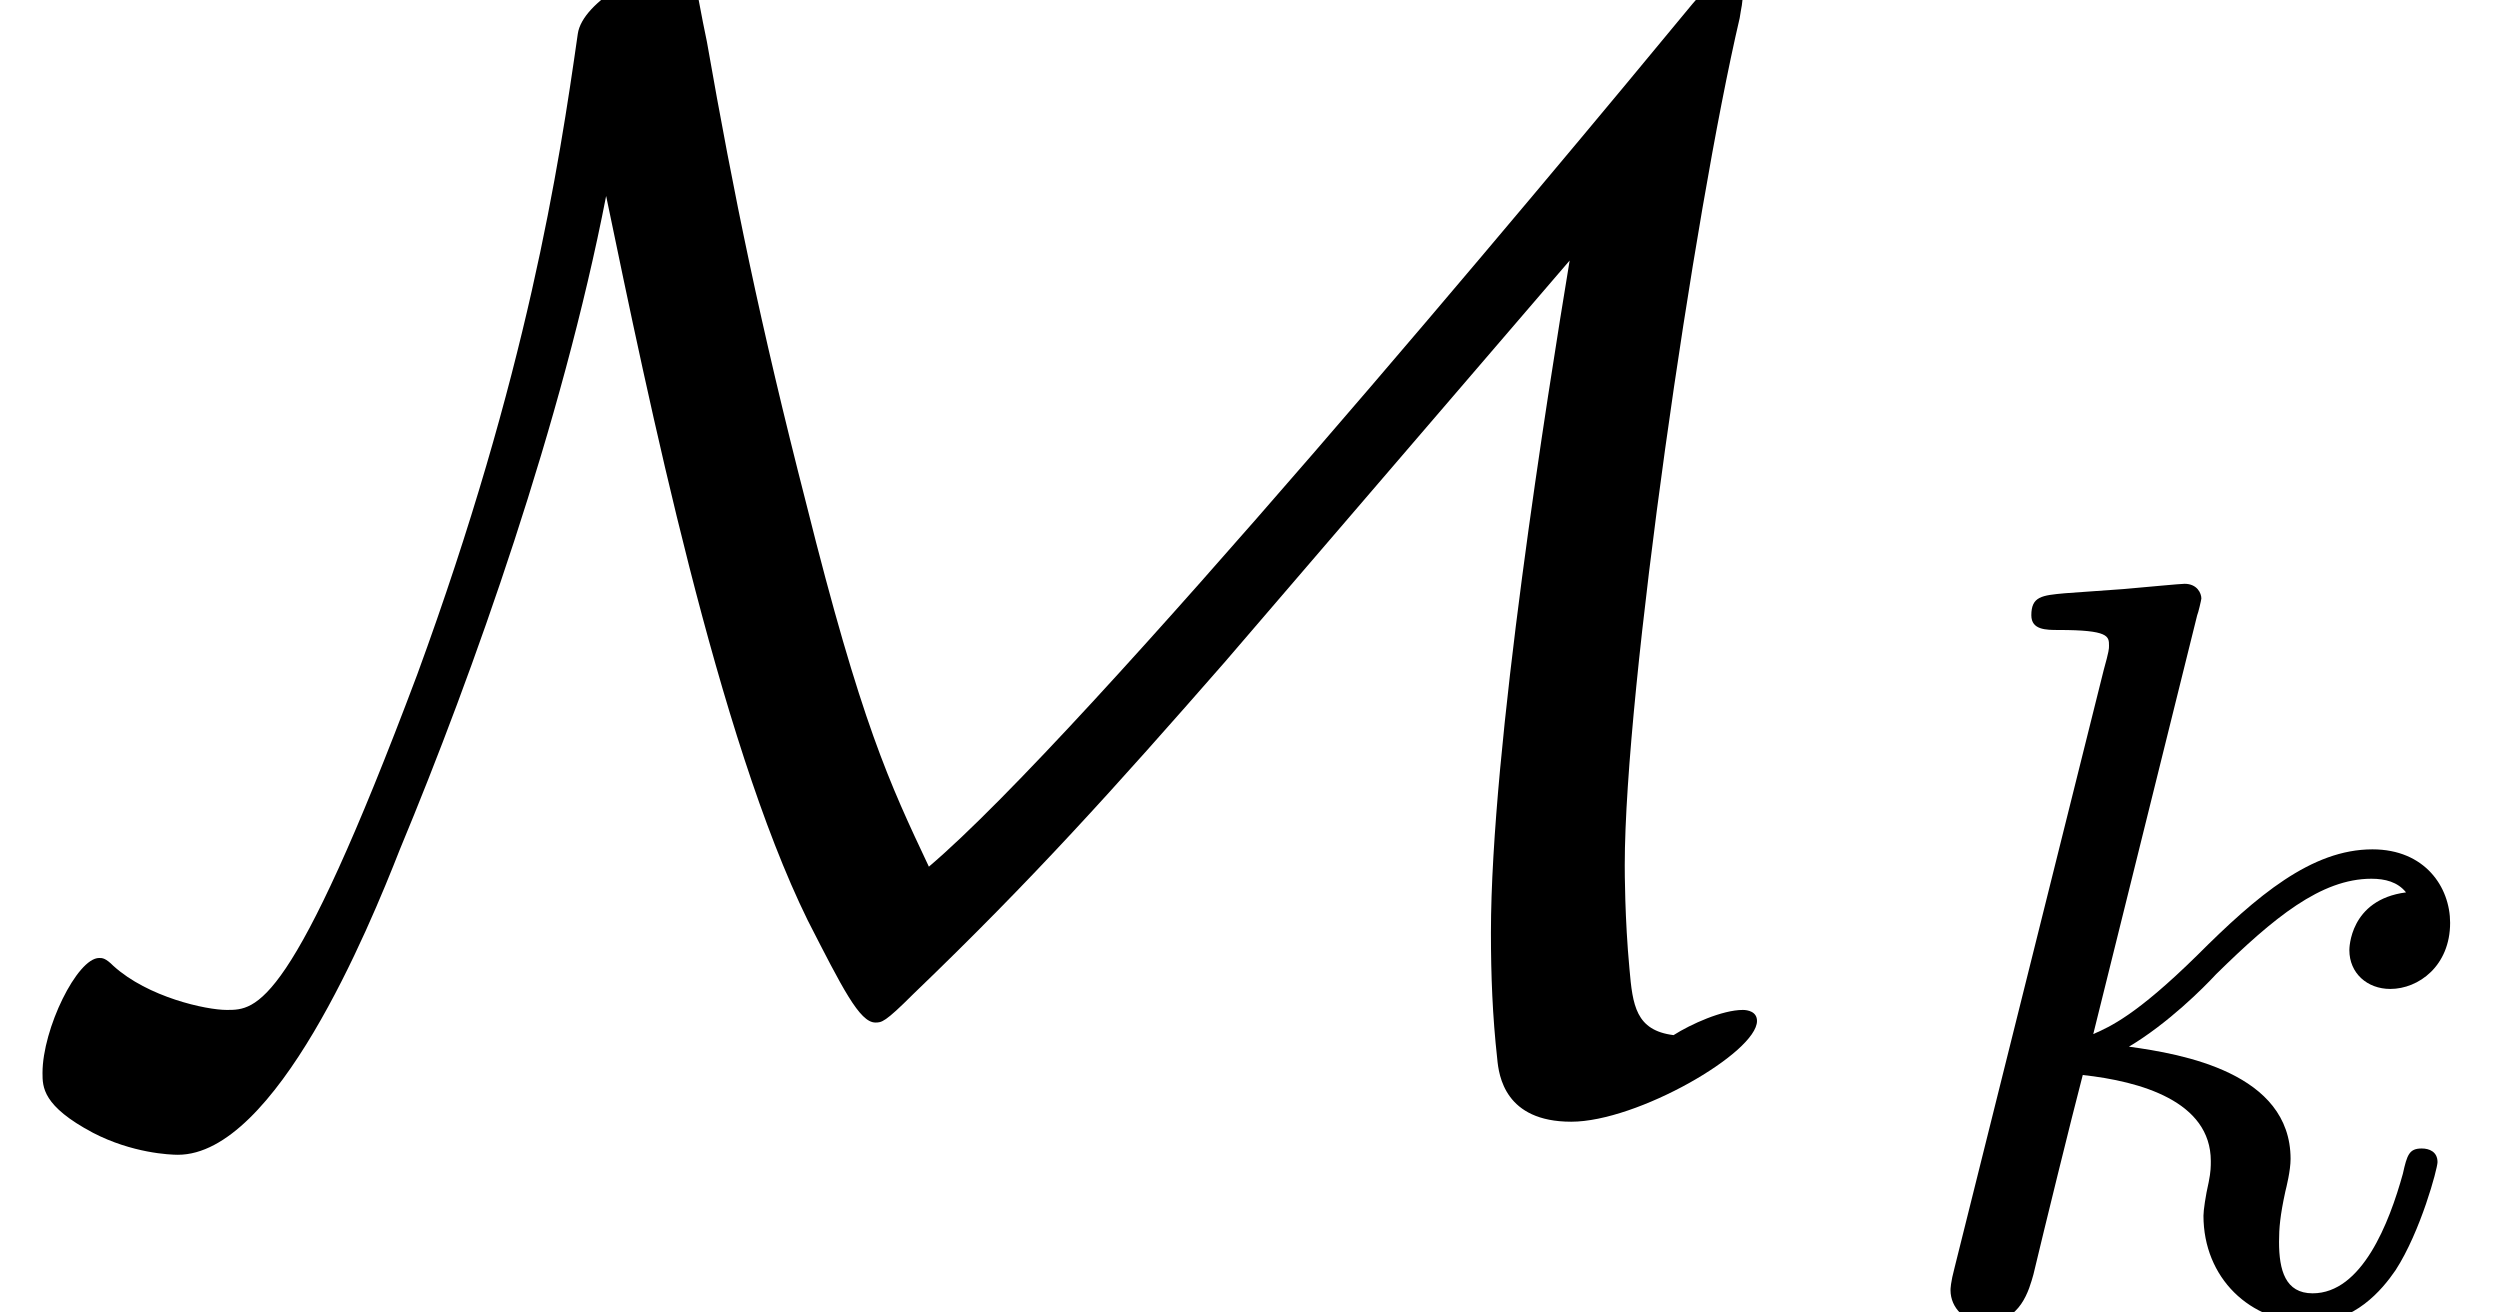 <?xml version='1.0' encoding='ISO-8859-1'?>
<!DOCTYPE svg PUBLIC "-//W3C//DTD SVG 1.1//EN" "http://www.w3.org/Graphics/SVG/1.1/DTD/svg11.dtd">
<!-- This file was generated by dvisvgm 1.2.2 (x86_64-pc-linux-gnu) -->
<!-- Fri Mar  2 13:09:59 2018 -->
<svg height='9.963pt' version='1.1' viewBox='0 -8.169 18.979 9.963' width='18.979pt' xmlns='http://www.w3.org/2000/svg' xmlns:xlink='http://www.w3.org/1999/xlink'>
<defs>
<path d='M4.62 -6.708C4.944 -5.148 5.472 -2.58 6.156 -1.188C6.42 -0.672 6.552 -0.408 6.672 -0.408C6.72 -0.408 6.744 -0.408 6.96 -0.624C7.872 -1.5 8.496 -2.196 9.336 -3.156L11.964 -6.216C11.796 -5.196 11.364 -2.496 11.364 -1.092C11.364 -0.768 11.376 -0.456 11.412 -0.132C11.424 0 11.472 0.348 11.976 0.348S13.392 -0.18 13.392 -0.42C13.392 -0.492 13.32 -0.504 13.284 -0.504C13.128 -0.504 12.888 -0.396 12.756 -0.312C12.468 -0.348 12.444 -0.54 12.42 -0.816C12.384 -1.2 12.384 -1.56 12.384 -1.608C12.384 -2.94 12.912 -6.576 13.26 -8.064C13.272 -8.148 13.284 -8.172 13.284 -8.268C13.284 -8.316 13.272 -8.448 13.188 -8.448C13.14 -8.448 13.128 -8.436 12.9 -8.172C11.772 -6.804 8.268 -2.604 7.08 -1.596C6.78 -2.232 6.564 -2.688 6.144 -4.368C5.796 -5.724 5.592 -6.72 5.388 -7.884C5.352 -8.052 5.292 -8.376 5.292 -8.4C5.256 -8.46 5.196 -8.46 5.16 -8.46C4.944 -8.46 4.44 -8.196 4.404 -7.944C4.26 -6.936 4.02 -5.352 3.18 -3.06C2.22 -0.504 1.956 -0.504 1.728 -0.504C1.572 -0.504 1.128 -0.6 0.864 -0.84C0.804 -0.9 0.78 -0.9 0.756 -0.9C0.588 -0.9 0.324 -0.36 0.324 -0.024C0.324 0.084 0.324 0.228 0.708 0.432C1.008 0.588 1.296 0.6 1.356 0.6C2.1 0.6 2.808 -1.116 3.048 -1.728C3.612 -3.084 4.284 -4.98 4.62 -6.708Z' id='g0-77'/>
<path d='M2.336 -5.312C2.344 -5.328 2.368 -5.432 2.368 -5.44C2.368 -5.48 2.336 -5.552 2.24 -5.552C2.208 -5.552 1.96 -5.528 1.776 -5.512L1.328 -5.48C1.152 -5.464 1.072 -5.456 1.072 -5.312C1.072 -5.2 1.184 -5.2 1.28 -5.2C1.664 -5.2 1.664 -5.152 1.664 -5.08C1.664 -5.056 1.664 -5.04 1.624 -4.896L0.488 -0.344C0.456 -0.224 0.456 -0.176 0.456 -0.168C0.456 -0.032 0.568 0.08 0.72 0.08C0.992 0.08 1.056 -0.176 1.088 -0.288C1.168 -0.624 1.376 -1.472 1.464 -1.808C1.904 -1.76 2.44 -1.608 2.44 -1.152C2.44 -1.112 2.44 -1.072 2.424 -0.992C2.4 -0.888 2.384 -0.776 2.384 -0.736C2.384 -0.264 2.736 0.08 3.2 0.08C3.536 0.08 3.744 -0.168 3.848 -0.32C4.04 -0.616 4.168 -1.096 4.168 -1.144C4.168 -1.224 4.104 -1.248 4.048 -1.248C3.952 -1.248 3.936 -1.2 3.904 -1.056C3.8 -0.68 3.592 -0.144 3.216 -0.144C3.008 -0.144 2.96 -0.32 2.96 -0.536C2.96 -0.64 2.968 -0.736 3.008 -0.92C3.016 -0.952 3.048 -1.08 3.048 -1.168C3.048 -1.824 2.224 -1.968 1.816 -2.024C2.112 -2.2 2.384 -2.472 2.48 -2.576C2.92 -3.008 3.28 -3.304 3.664 -3.304C3.768 -3.304 3.864 -3.28 3.928 -3.2C3.496 -3.144 3.496 -2.768 3.496 -2.76C3.496 -2.584 3.632 -2.464 3.808 -2.464C4.024 -2.464 4.264 -2.64 4.264 -2.968C4.264 -3.24 4.072 -3.528 3.672 -3.528C3.208 -3.528 2.792 -3.176 2.336 -2.72C1.872 -2.264 1.672 -2.176 1.544 -2.12L2.336 -5.312Z' id='g1-107'/>
</defs>
<g id='page1' transform='matrix(0.996 0 0 0.996 0 0)'>
<use x='0' xlink:href='#g0-77' y='0'/>
<use x='14.411' xlink:href='#g1-107' y='1.8'/>
</g>
</svg>
